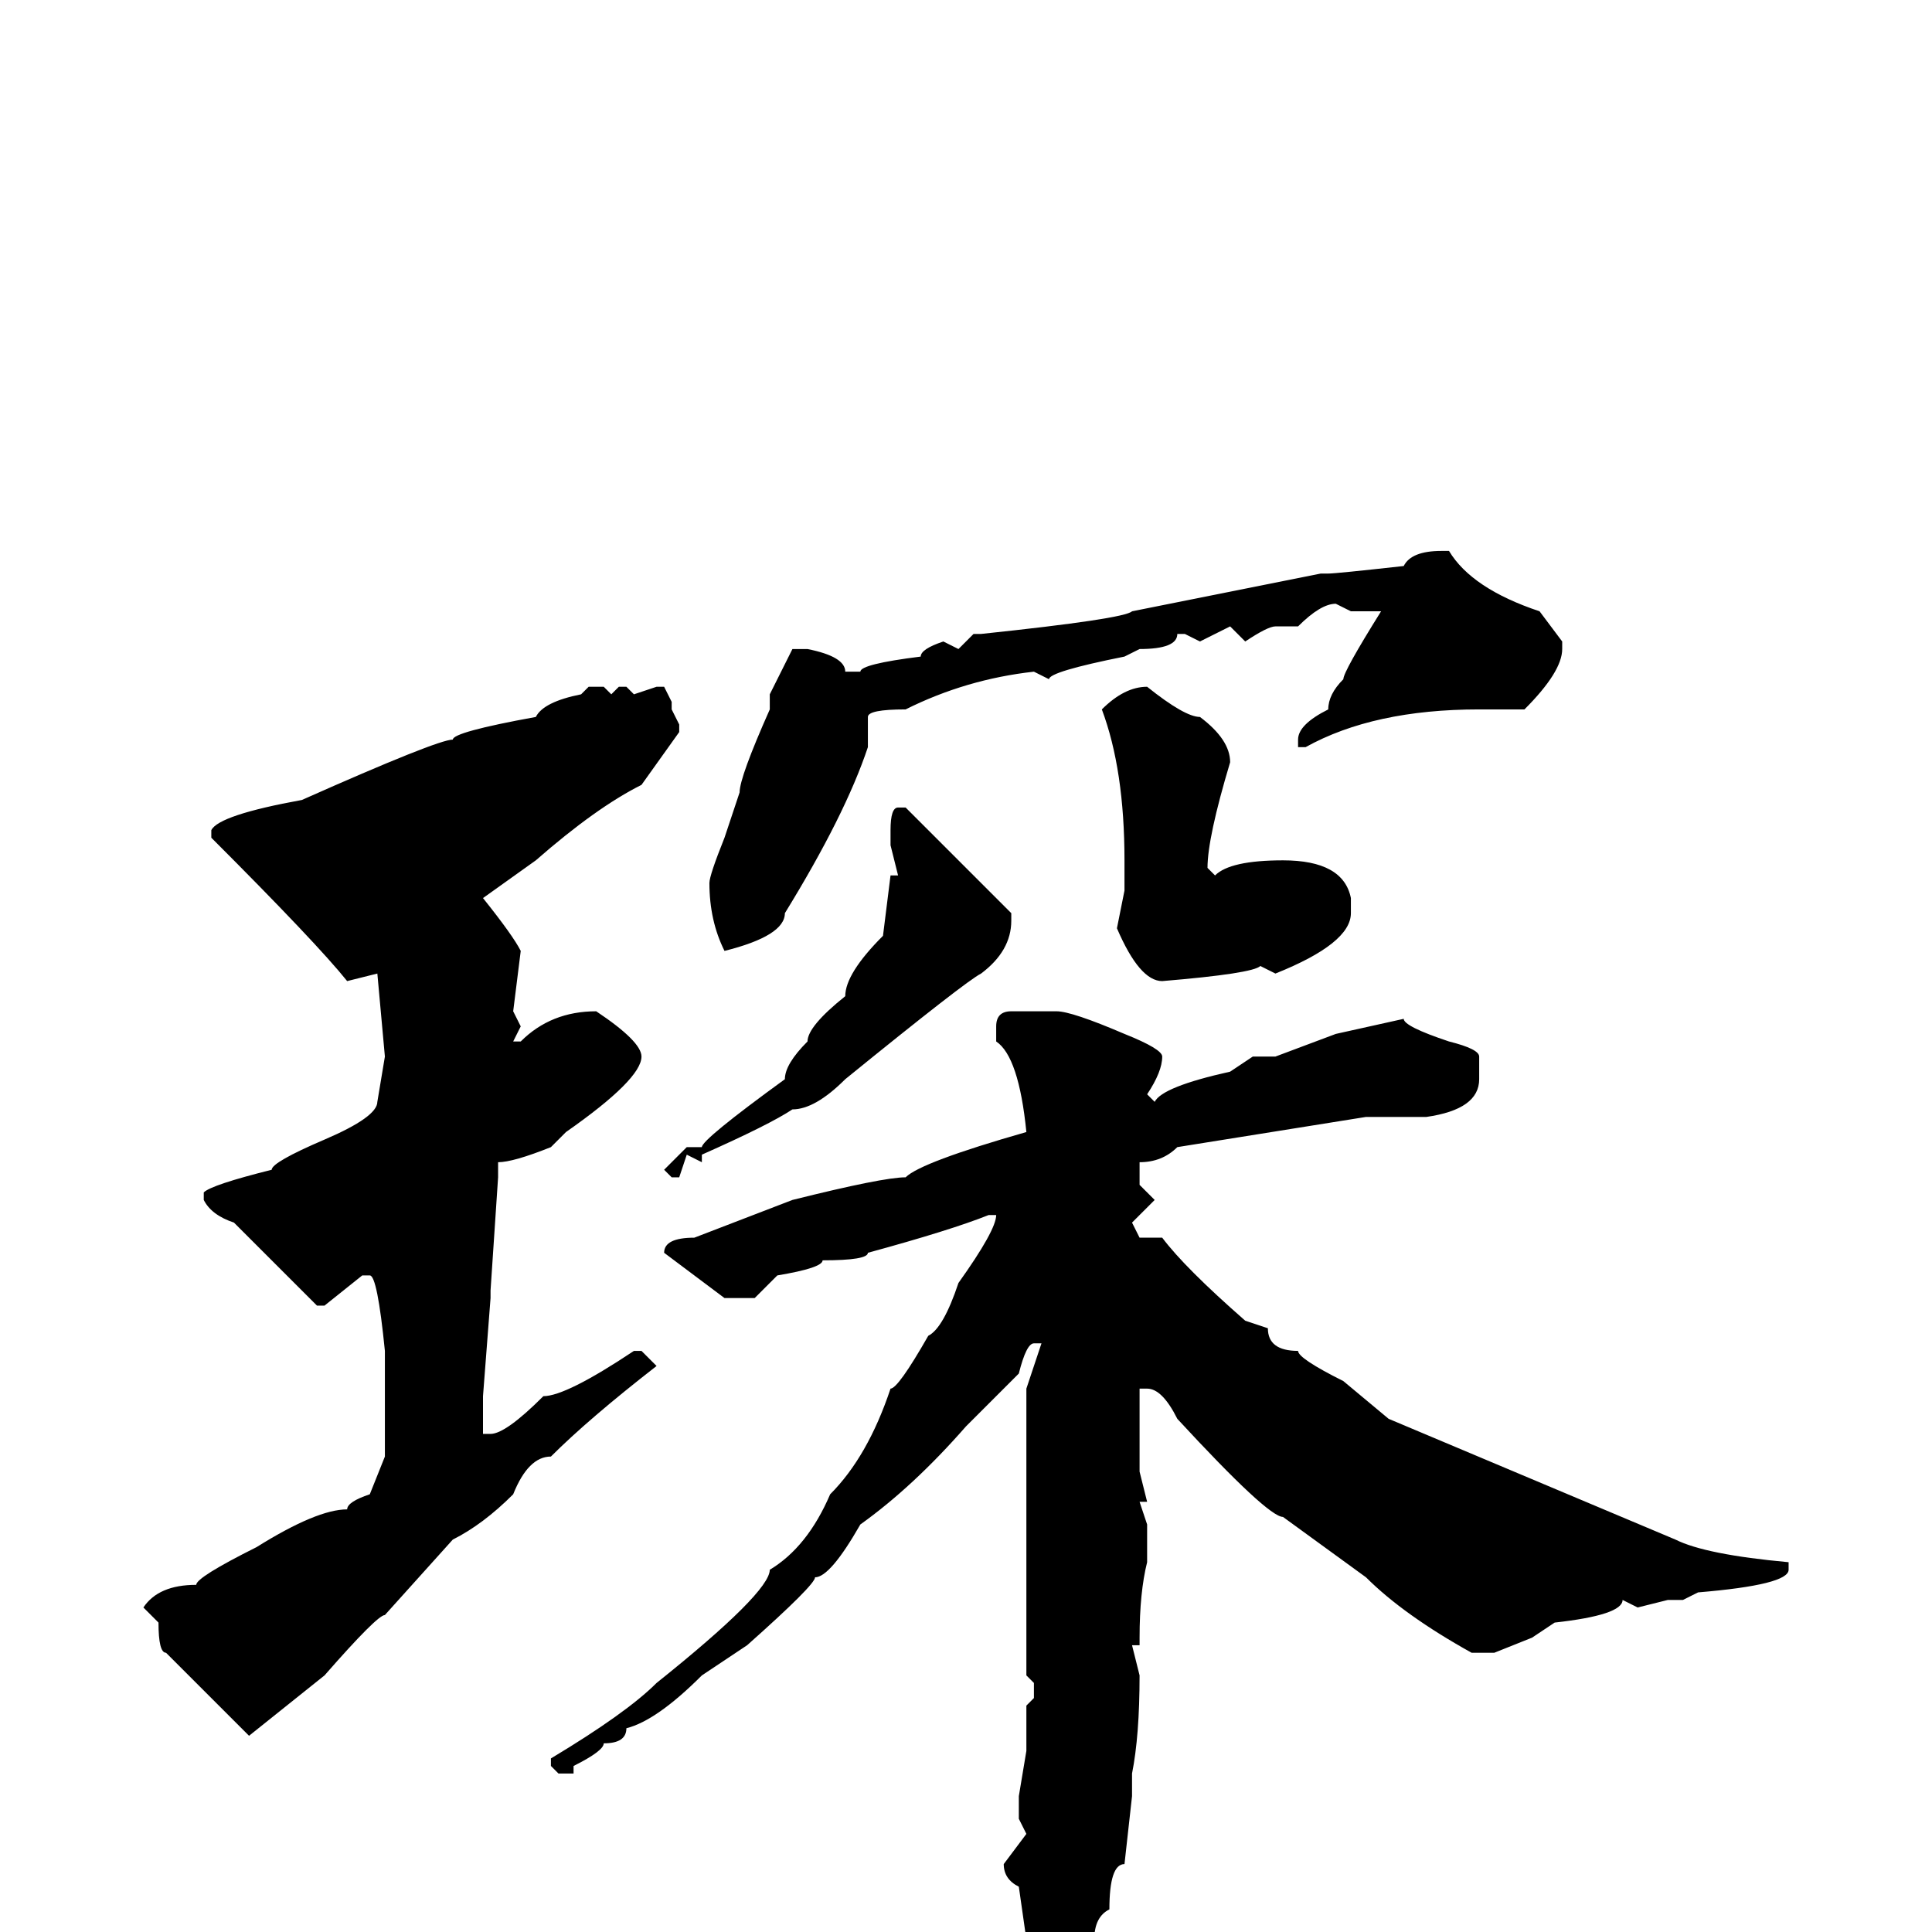 <svg xmlns="http://www.w3.org/2000/svg" viewBox="0 -256 256 256">
	<path fill="#000000" d="M191 -183H192Q195 -178 204 -175L207 -171V-170Q207 -167 202 -162H196Q182 -162 173 -157H172V-158Q172 -160 176 -162Q176 -164 178 -166Q178 -167 183 -175H179L177 -176Q175 -176 172 -173H169Q168 -173 165 -171L163 -173L159 -171L157 -172H156Q156 -170 151 -170L149 -169Q139 -167 139 -166L137 -167Q128 -166 120 -162Q115 -162 115 -161V-157Q112 -148 104 -135Q104 -132 96 -130Q94 -134 94 -139Q94 -140 96 -145L98 -151Q98 -153 102 -162V-164L105 -170H107Q112 -169 112 -167H114Q114 -168 122 -169Q122 -170 125 -171L127 -170L129 -172H130Q149 -174 150 -175L175 -180H176Q177 -180 186 -181Q187 -183 191 -183ZM78 -165H80L81 -164L82 -165H83L84 -164L87 -165H88L89 -163V-162L90 -160V-159L85 -152Q79 -149 71 -142L64 -137Q68 -132 69 -130L68 -122L69 -120L68 -118H69Q73 -122 79 -122Q85 -118 85 -116Q85 -113 75 -106L73 -104Q68 -102 66 -102V-101V-100L65 -85V-84L64 -71V-67V-66H65Q67 -66 72 -71Q75 -71 84 -77H85L87 -75Q78 -68 73 -63Q70 -63 68 -58Q64 -54 60 -52L51 -42Q50 -42 43 -34L33 -26L22 -37Q21 -37 21 -41L19 -43Q21 -46 26 -46Q26 -47 34 -51Q42 -56 46 -56Q46 -57 49 -58L51 -63V-68V-70V-76V-77Q50 -87 49 -87H48L43 -83H42L31 -94Q28 -95 27 -97V-98Q28 -99 36 -101Q36 -102 43 -105Q50 -108 50 -110L51 -116L50 -127L46 -126Q42 -131 28 -145V-146Q29 -148 40 -150Q58 -158 60 -158Q60 -159 71 -161Q72 -163 77 -164ZM152 -165Q157 -161 159 -161Q163 -158 163 -155Q160 -145 160 -141L161 -140Q163 -142 170 -142Q178 -142 179 -137V-135Q179 -131 169 -127L167 -128Q166 -127 154 -126Q151 -126 148 -133L149 -138V-142Q149 -154 146 -162Q149 -165 152 -165ZM119 -149H120L134 -135V-134Q134 -130 130 -127Q128 -126 112 -113Q108 -109 105 -109Q102 -107 93 -103V-102L91 -103L90 -100H89L88 -101L91 -104H93Q93 -105 104 -113Q104 -115 107 -118Q107 -120 112 -124Q112 -127 117 -132L118 -140H119L118 -144V-146Q118 -149 119 -149ZM134 -122H140Q142 -122 149 -119Q154 -117 154 -116Q154 -114 152 -111L153 -110Q154 -112 163 -114L166 -116H169L177 -119L186 -121Q186 -120 192 -118Q196 -117 196 -116V-113Q196 -109 189 -108H185H183H181L156 -104Q154 -102 151 -102V-99L153 -97L150 -94L151 -92H154Q157 -88 165 -81L168 -80Q168 -77 172 -77Q172 -76 178 -73L184 -68L203 -60L222 -52Q226 -50 237 -49V-48Q237 -46 225 -45L223 -44H221L217 -43L215 -44Q215 -42 206 -41L203 -39L198 -37H197H195Q186 -42 181 -47L170 -55Q168 -55 156 -68Q154 -72 152 -72H151V-66V-61L152 -57H151L152 -54V-53V-51V-49Q151 -45 151 -39V-38H150L151 -34Q151 -26 150 -21V-20V-18L149 -9Q147 -9 147 -3Q145 -2 145 1L140 7H138L136 6V1L135 -6Q133 -7 133 -9L136 -13L135 -15V-18L136 -24V-29V-30L137 -31V-33L136 -34V-36V-42V-44V-45V-47V-50V-51V-52V-54V-57V-62V-63V-72L138 -78H137Q136 -78 135 -74Q132 -71 128 -67Q121 -59 114 -54Q110 -47 108 -47Q108 -46 99 -38L93 -34Q87 -28 83 -27Q83 -25 80 -25Q80 -24 76 -22V-21H74L73 -22V-23Q83 -29 87 -33Q102 -45 102 -48Q107 -51 110 -58Q115 -63 118 -72Q119 -72 123 -79Q125 -80 127 -86Q132 -93 132 -95H131Q126 -93 115 -90Q115 -89 109 -89Q109 -88 103 -87L100 -84H96L88 -90Q88 -92 92 -92L105 -97Q117 -100 120 -100Q122 -102 136 -106Q135 -116 132 -118V-120Q132 -122 134 -122Z"/>
</svg>